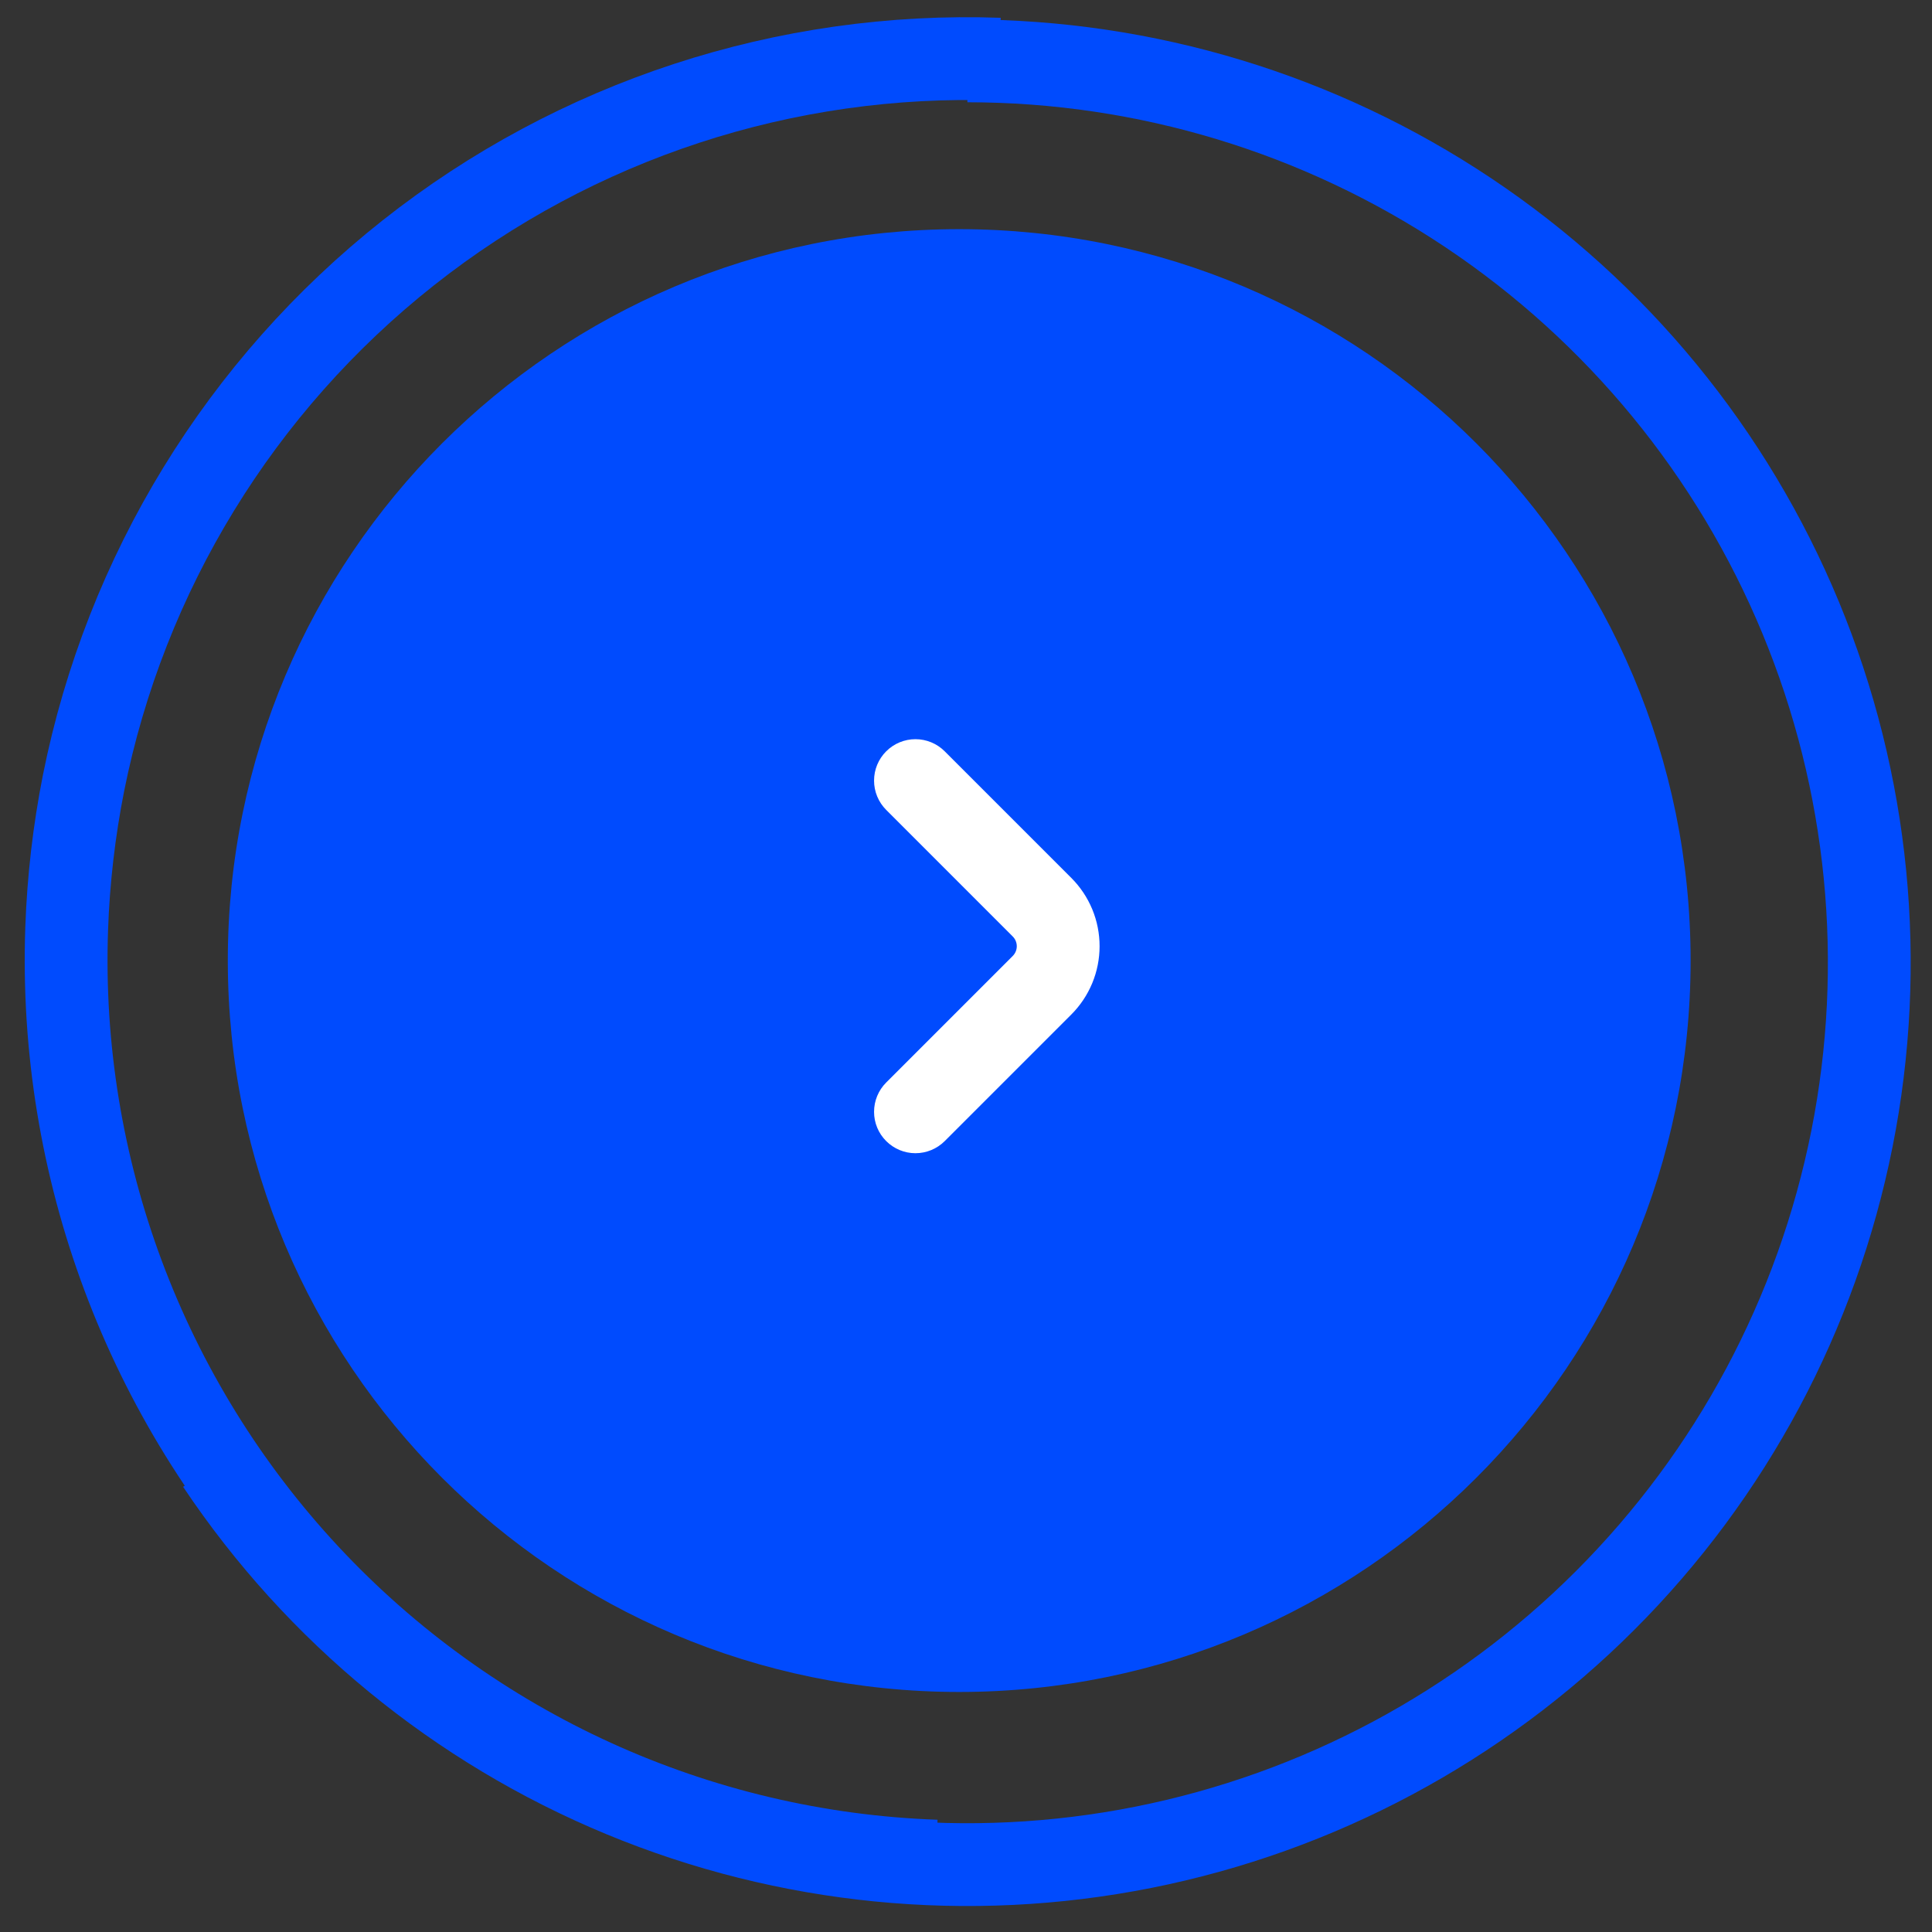 <svg width="70" height="70" viewBox="0 0 70 70" fill="none" xmlns="http://www.w3.org/2000/svg">
<rect x="0" y="0" width="70" height="70" fill="#333333" stroke="none"/>
<path d="M35.051 2.205C41.514 2.205 47.832 4.121 53.205 7.712C58.579 11.302 62.767 16.406 65.241 22.377C67.714 28.348 68.361 34.918 67.1 41.257C65.839 47.595 62.727 53.418 58.157 57.988C53.587 62.558 47.765 65.67 41.426 66.931C35.087 68.192 28.517 67.544 22.546 65.071C16.575 62.598 11.472 58.41 7.881 53.036" stroke="#004BFE" stroke-width="3"/>
<path d="M33.916 67.432C25.258 67.129 17.076 63.399 11.168 57.062C5.261 50.726 2.112 42.302 2.416 33.644C2.478 31.872 2.683 30.108 3.027 28.369C4.546 20.772 8.718 13.963 14.795 9.159C20.873 4.354 28.461 1.868 36.204 2.144" stroke="#004BFE" stroke-width="3"/>
<path d="M34.754 61.303C49.389 61.303 61.254 49.438 61.254 34.803C61.254 20.167 49.389 8.303 34.754 8.303C20.118 8.303 8.254 20.167 8.254 34.803C8.254 49.438 20.118 61.303 34.754 61.303Z" fill="#004BFE"/>
<path d="M32.108 27.222C31.969 27.361 31.858 27.526 31.783 27.708C31.707 27.89 31.669 28.085 31.669 28.283C31.669 28.48 31.707 28.675 31.783 28.857C31.858 29.039 31.969 29.204 32.108 29.344L36.693 33.93C36.787 34.023 36.84 34.151 36.84 34.283C36.84 34.416 36.787 34.543 36.693 34.637L32.108 39.222C31.827 39.503 31.669 39.884 31.669 40.282C31.668 40.68 31.826 41.062 32.108 41.343C32.389 41.624 32.77 41.783 33.168 41.783C33.566 41.783 33.948 41.625 34.229 41.344L38.815 36.758C39.14 36.433 39.398 36.047 39.574 35.622C39.75 35.197 39.84 34.742 39.84 34.283C39.84 33.823 39.75 33.368 39.574 32.943C39.398 32.519 39.14 32.133 38.815 31.808L34.229 27.222C33.948 26.94 33.566 26.782 33.169 26.782C32.771 26.782 32.389 26.94 32.108 27.222Z" fill="white"/>
</svg>

